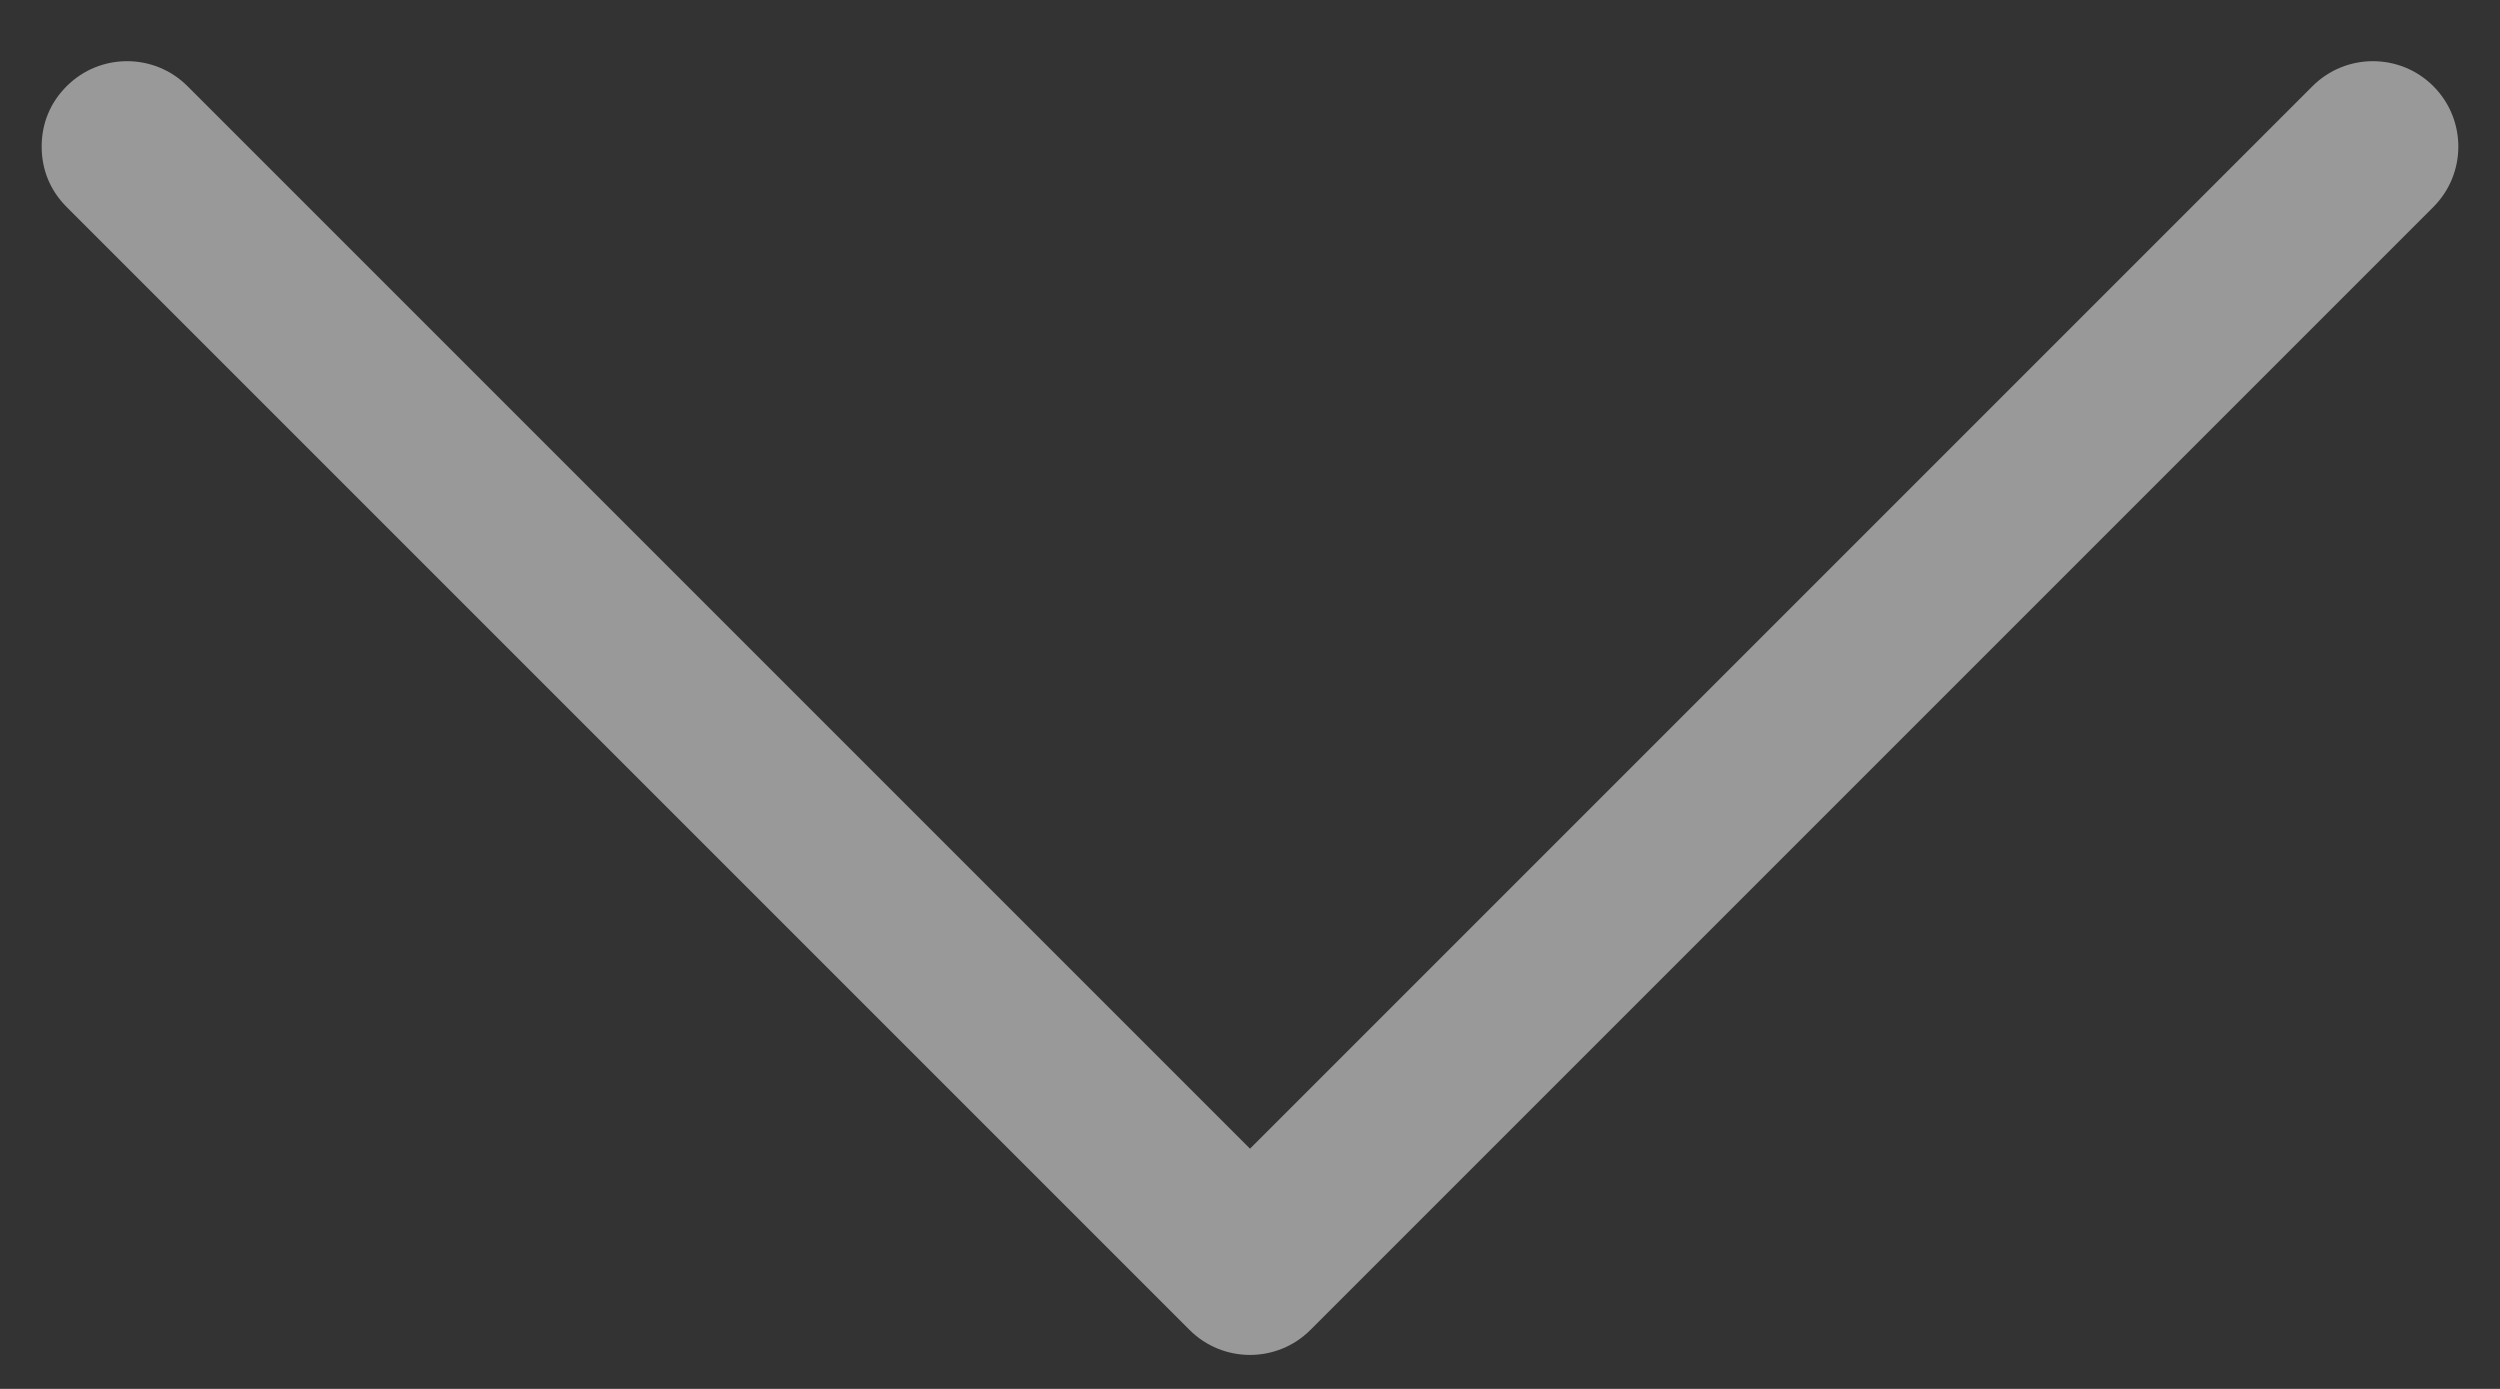<?xml version="1.0" encoding="UTF-8"?>
<svg width="36px" height="20px" viewBox="0 0 36 20" version="1.1" xmlns="http://www.w3.org/2000/svg" xmlns:xlink="http://www.w3.org/1999/xlink">
    <rect x="0" y="0" width="36" height="20" fill="#333333" stroke="none"/>
    <!-- Generator: Sketch 52.6 (67491) - http://www.bohemiancoding.com/sketch -->
    <title>right-arrow</title>
    <desc>Created with Sketch.</desc>
    <g id="Website" stroke="none" stroke-width="1" fill="none" fill-rule="evenodd" fill-opacity="0.5">
        <g id="00-Home/Landing" transform="translate(-622, -741)" fill="#FFFFFF">
            <g id="right-arrow" transform="translate(640.05, 751.261) rotate(-270) translate(-640.05, -751.261) translate(630.55, 733.761)">
                <path d="M2.22,34.59 C1.98,34.83 1.68,34.95 1.35,34.95 C1.02,34.95 0.72,34.83 0.48,34.59 C2.58126853e-15,34.11 2.58126853e-15,33.33 0.48,32.85 L15.78,17.55 L0.48,2.25 C4.4408921e-16,1.77 4.4408921e-16,0.99 0.48,0.51 C0.96,0.03 1.74,0.03 2.22,0.51 L18.39,16.68 C18.87,17.16 18.87,17.94 18.39,18.42 L2.22,34.59 Z" id="Path"></path>
            </g>
        </g>
    </g>
</svg>